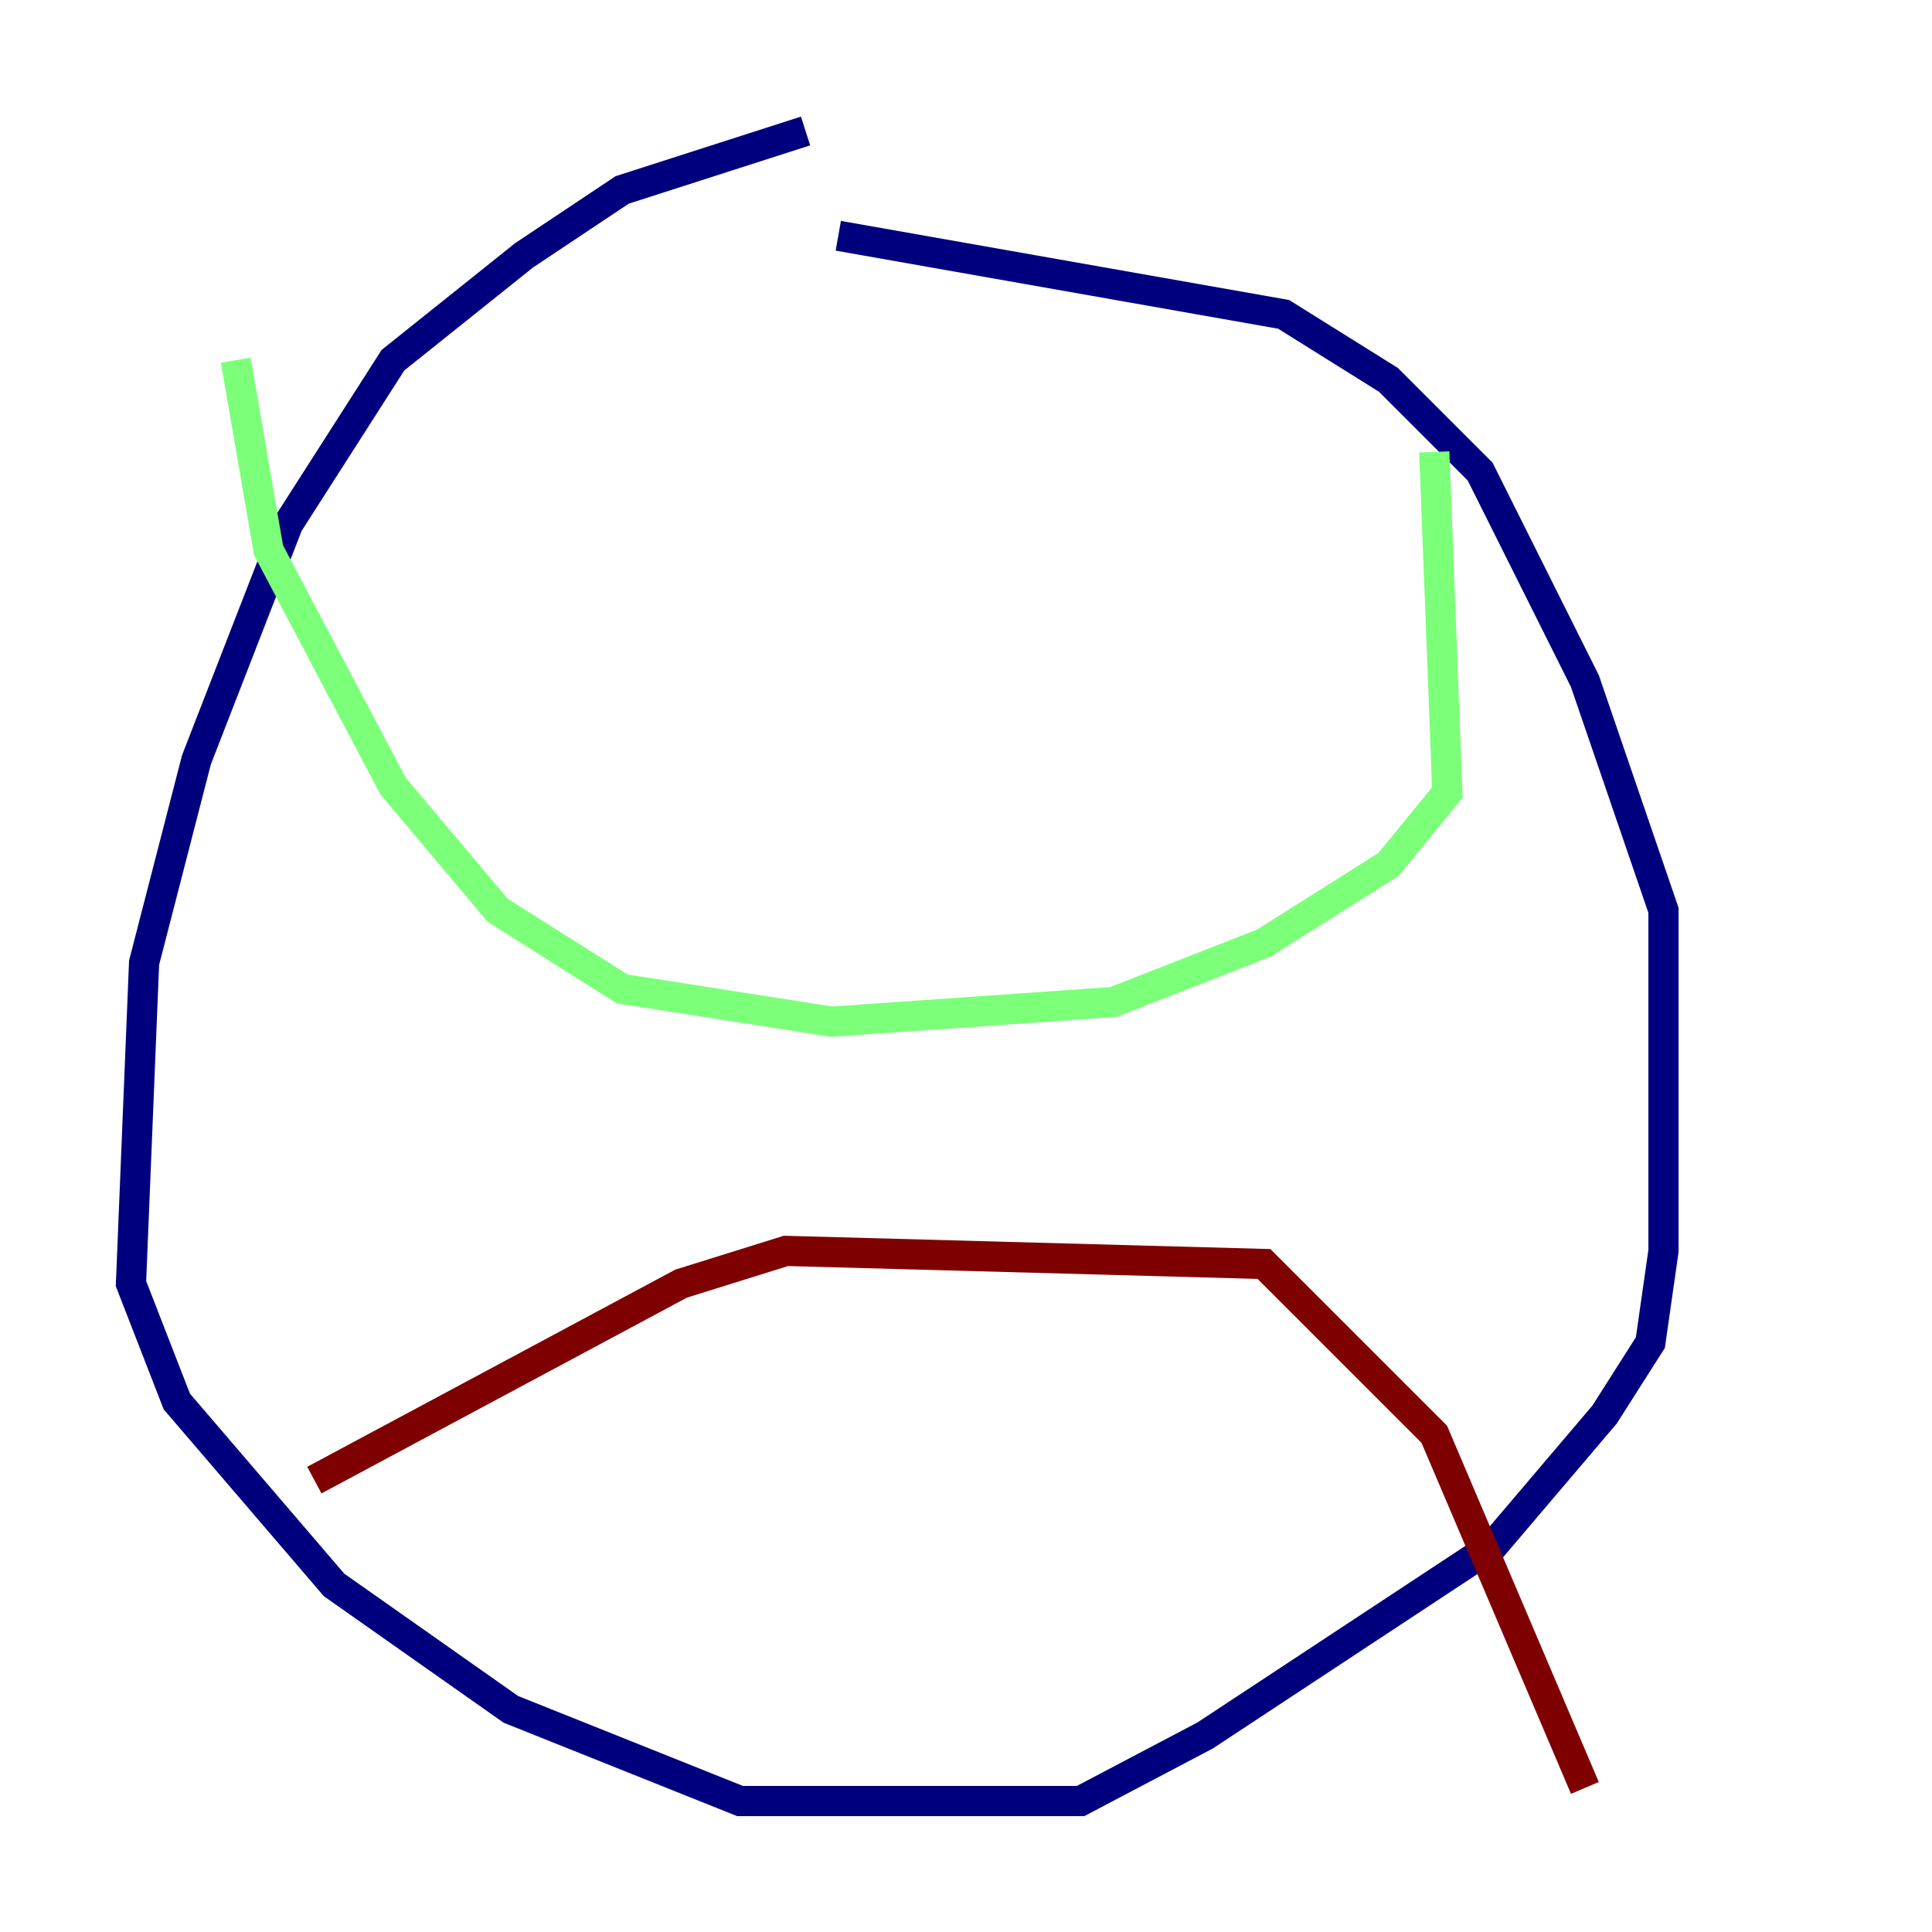 <?xml version="1.0" encoding="utf-8" ?>
<svg baseProfile="tiny" height="128" version="1.2" viewBox="0,0,128,128" width="128" xmlns="http://www.w3.org/2000/svg" xmlns:ev="http://www.w3.org/2001/xml-events" xmlns:xlink="http://www.w3.org/1999/xlink"><defs /><polyline fill="none" points="53.37,8.678 41.22,12.583 34.712,16.922 26.034,23.864 19.091,34.712 13.017,50.332 9.546,63.783 8.678,85.044 11.715,92.854 22.129,105.003 33.844,113.248 49.031,119.322 71.593,119.322 79.837,114.983 98.929,102.4 106.305,93.722 109.342,88.949 110.21,82.875 110.21,60.312 105.003,45.125 98.061,31.241 91.986,25.166 85.044,20.827 55.539,15.62" stroke="#00007f" stroke-width="2" /><polyline fill="none" points="15.62,23.864 17.79,36.447 26.034,52.068 32.976,60.312 41.22,65.519 55.105,67.688 73.763,66.386 83.742,62.481 91.986,57.275 95.891,52.502 95.024,29.939" stroke="#7cff79" stroke-width="2" /><polyline fill="none" points="20.827,98.061 45.125,85.044 52.068,82.875 83.742,83.742 95.024,95.024 105.003,118.454" stroke="#7f0000" stroke-width="2" /></svg>